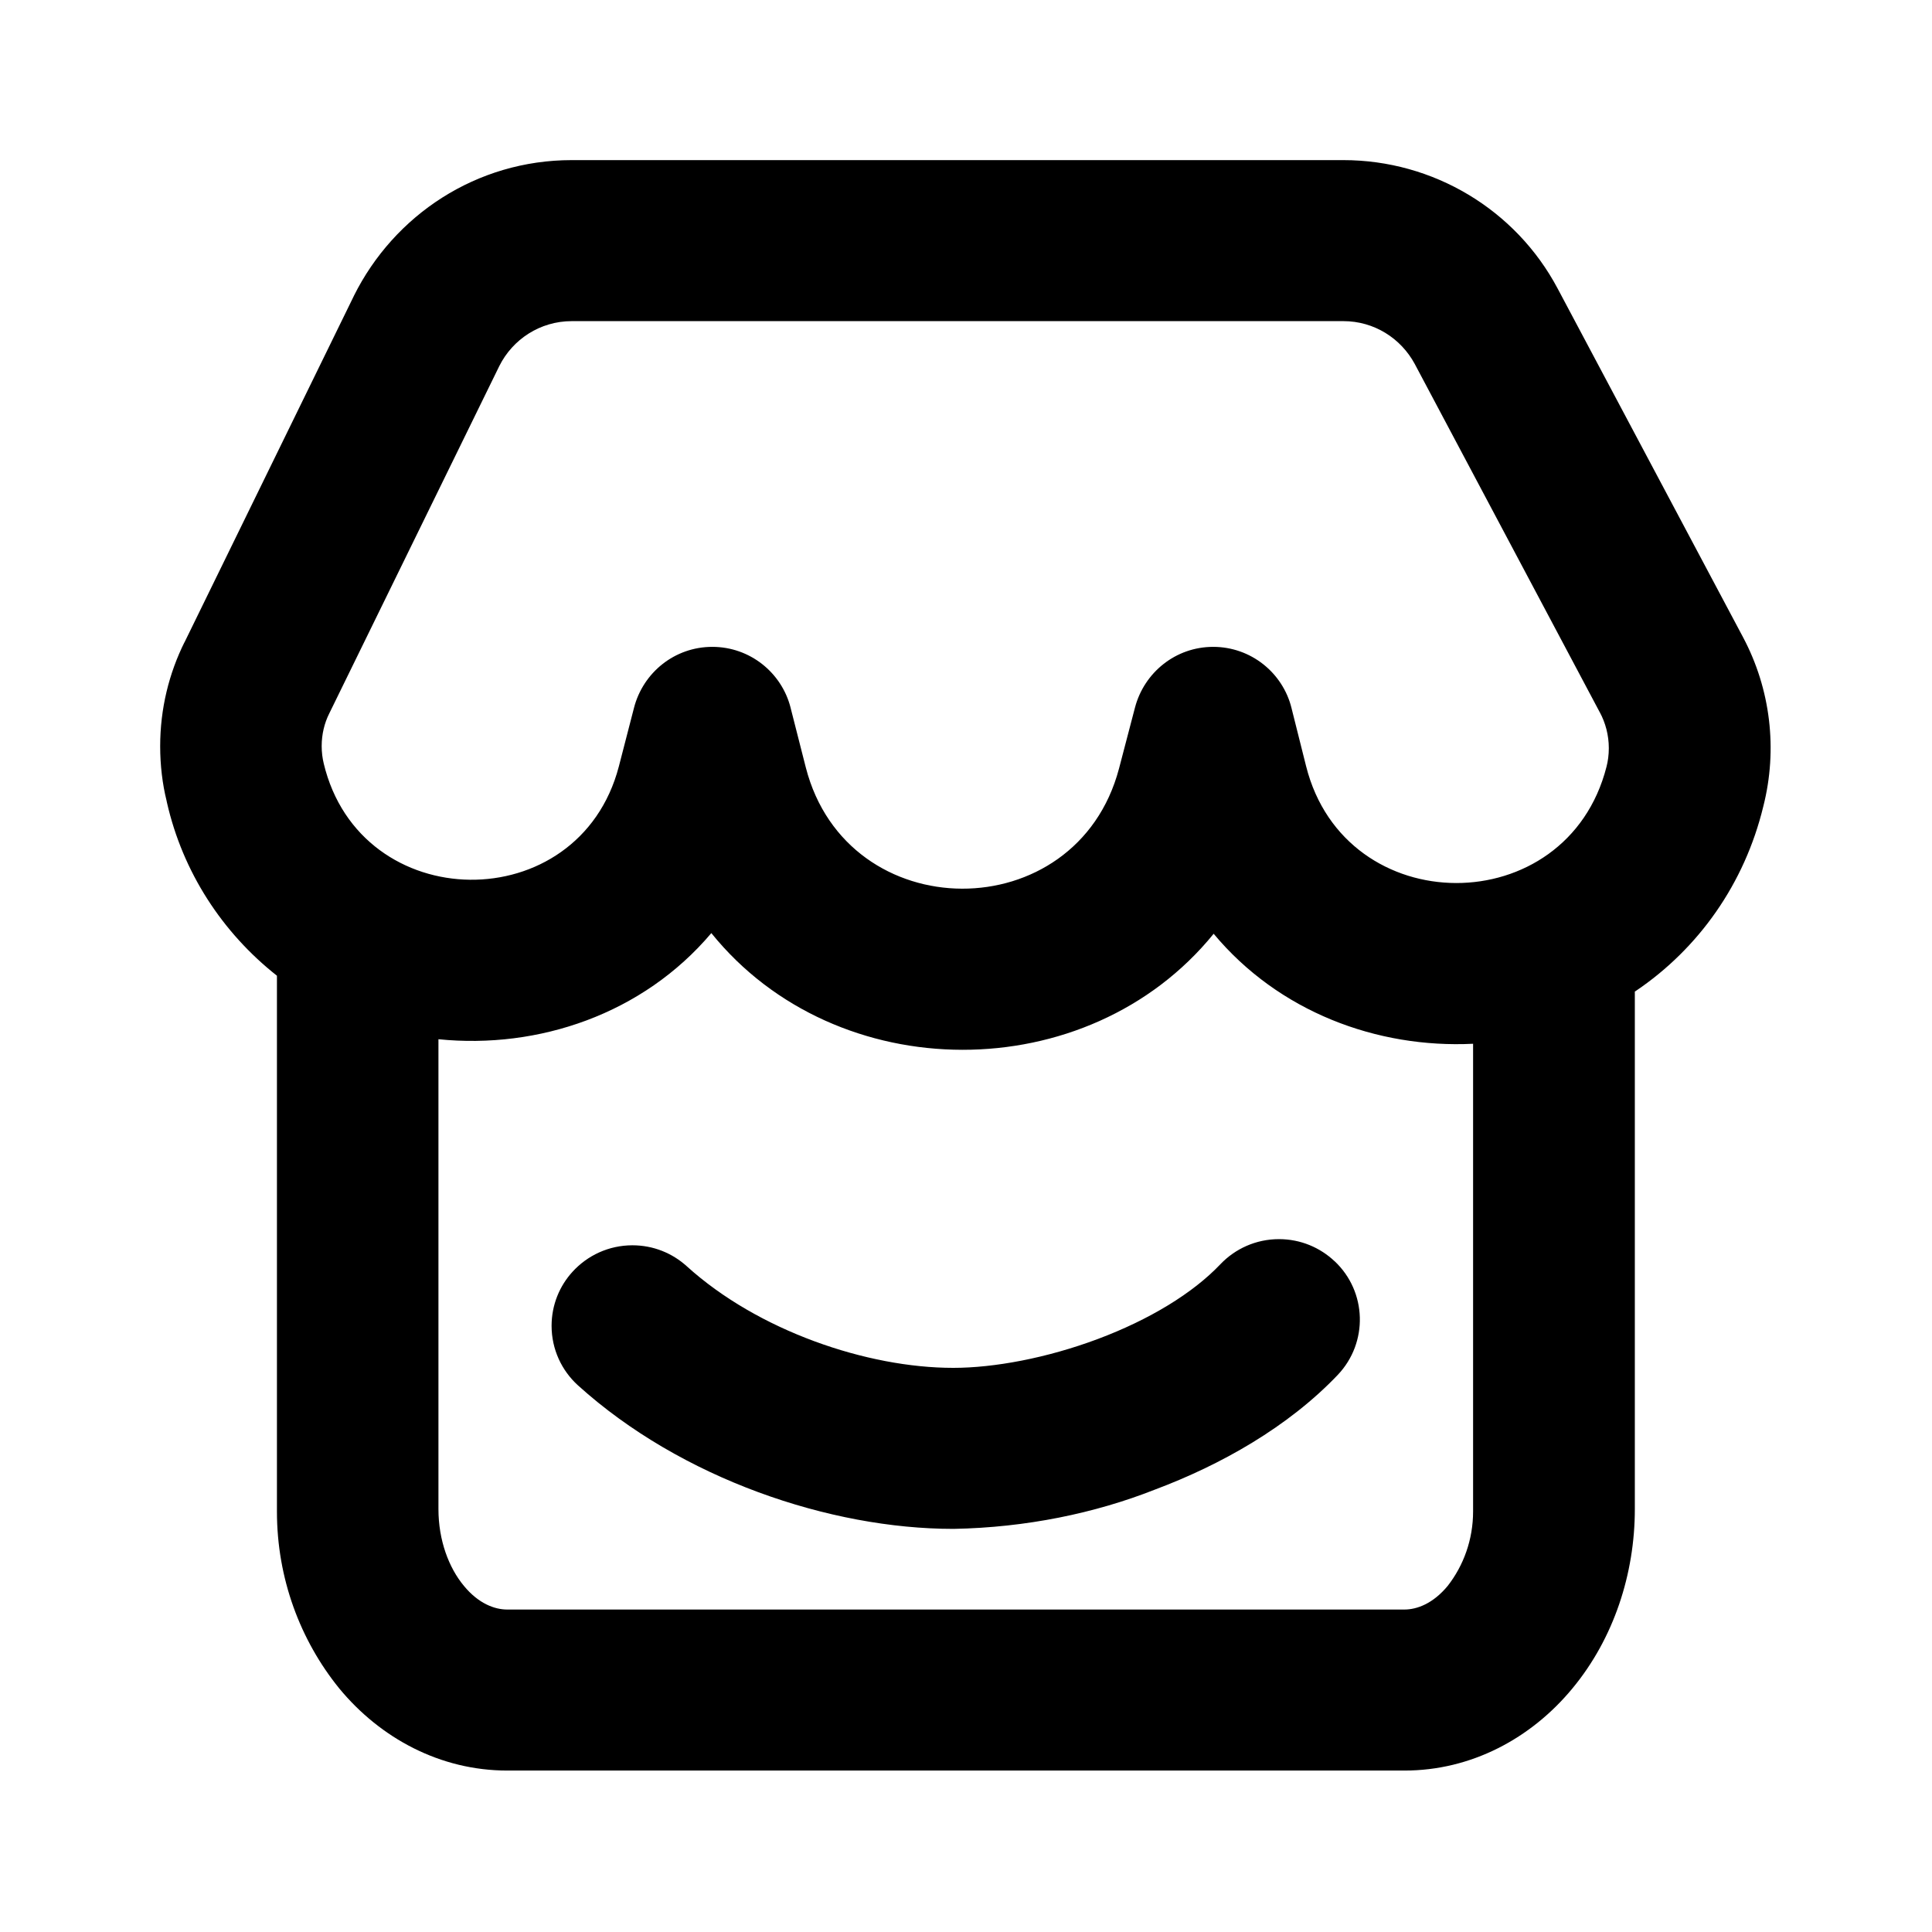<!-- Generated by IcoMoon.io -->
<svg version="1.1" xmlns="http://www.w3.org/2000/svg" width="32" height="32" viewBox="0 0 32 32">
<path d="M5.861 4.901c0.669-1.343 2.033-2.249 3.608-2.249 0.001 0 0.002 0 0.004 0h12.777c1.488 0 2.855 0.818 3.55 2.128l3.070 5.774c0.457 0.859 0.576 1.858 0.336 2.802-0.311 1.285-1.075 2.356-2.11 3.056l-0.018 0.011v8.572c0 1.074-0.35 2.144-1.031 2.967-0.686 0.832-1.68 1.365-2.786 1.364h-14.859c-1.106 0-2.101-0.532-2.786-1.364-0.641-0.793-1.029-1.814-1.029-2.926 0-0.014 0-0.029 0-0.043l-0 0.002v-8.834c-0.907-0.715-1.56-1.718-1.822-2.869l-0.007-0.034c-0.067-0.27-0.105-0.58-0.105-0.898 0-0.622 0.146-1.209 0.406-1.73l-0.010 0.023 2.812-5.751zM7.262 17.212v7.783c0 0.517 0.172 0.972 0.421 1.271 0.242 0.295 0.51 0.393 0.718 0.393h14.859c0.21 0 0.475-0.098 0.718-0.391 0.263-0.337 0.421-0.767 0.421-1.234 0-0.014-0-0.028-0-0.041l0 0.002v-7.707c-1.593 0.078-3.221-0.53-4.297-1.822-2.085 2.569-6.247 2.56-8.32-0.011-1.134 1.342-2.864 1.925-4.519 1.758zM9.47 5.319c-0.525 0-0.979 0.302-1.199 0.742l-0.004 0.008-2.814 5.749c-0.079 0.157-0.125 0.343-0.125 0.539 0 0.101 0.012 0.199 0.035 0.293l-0.002-0.008c0.606 2.544 4.228 2.583 4.889 0.053l0.251-0.971c0.151-0.585 0.674-1.010 1.297-1.010 0.624 0 1.148 0.427 1.296 1.005l0.002 0.009 0.251 0.985c0.686 2.665 4.482 2.679 5.187 0.018l0.265-1.012c0.153-0.582 0.675-1.005 1.295-1.005 0.626 0 1.152 0.43 1.297 1.011l0.002 0.009 0.24 0.956c0.647 2.576 4.32 2.583 4.976 0.009 0.024-0.092 0.038-0.198 0.038-0.307 0-0.216-0.055-0.42-0.151-0.598l0.003 0.007-3.067-5.774c-0.23-0.425-0.673-0.708-1.181-0.708-0.001 0-0.002 0-0.003 0h-12.777zM22.105 20.889c0.537 0.505 0.56 1.348 0.053 1.883-0.823 0.864-1.938 1.492-3.033 1.902-0.988 0.39-2.132 0.627-3.328 0.649l-0.009 0c-2.034 0-4.503-0.828-6.215-2.377-0.269-0.244-0.437-0.596-0.437-0.986 0-0.346 0.132-0.662 0.349-0.898l-0.001 0.001c0.246-0.269 0.599-0.437 0.991-0.437 0.347 0 0.662 0.131 0.9 0.347l-0.001-0.001c1.179 1.070 2.99 1.685 4.416 1.684 0.672 0 1.543-0.16 2.391-0.477 0.855-0.32 1.577-0.759 2.032-1.239 0.245-0.257 0.59-0.416 0.971-0.416 0.357 0 0.681 0.139 0.922 0.367l-0.001-0.001z"></path>
</svg>
